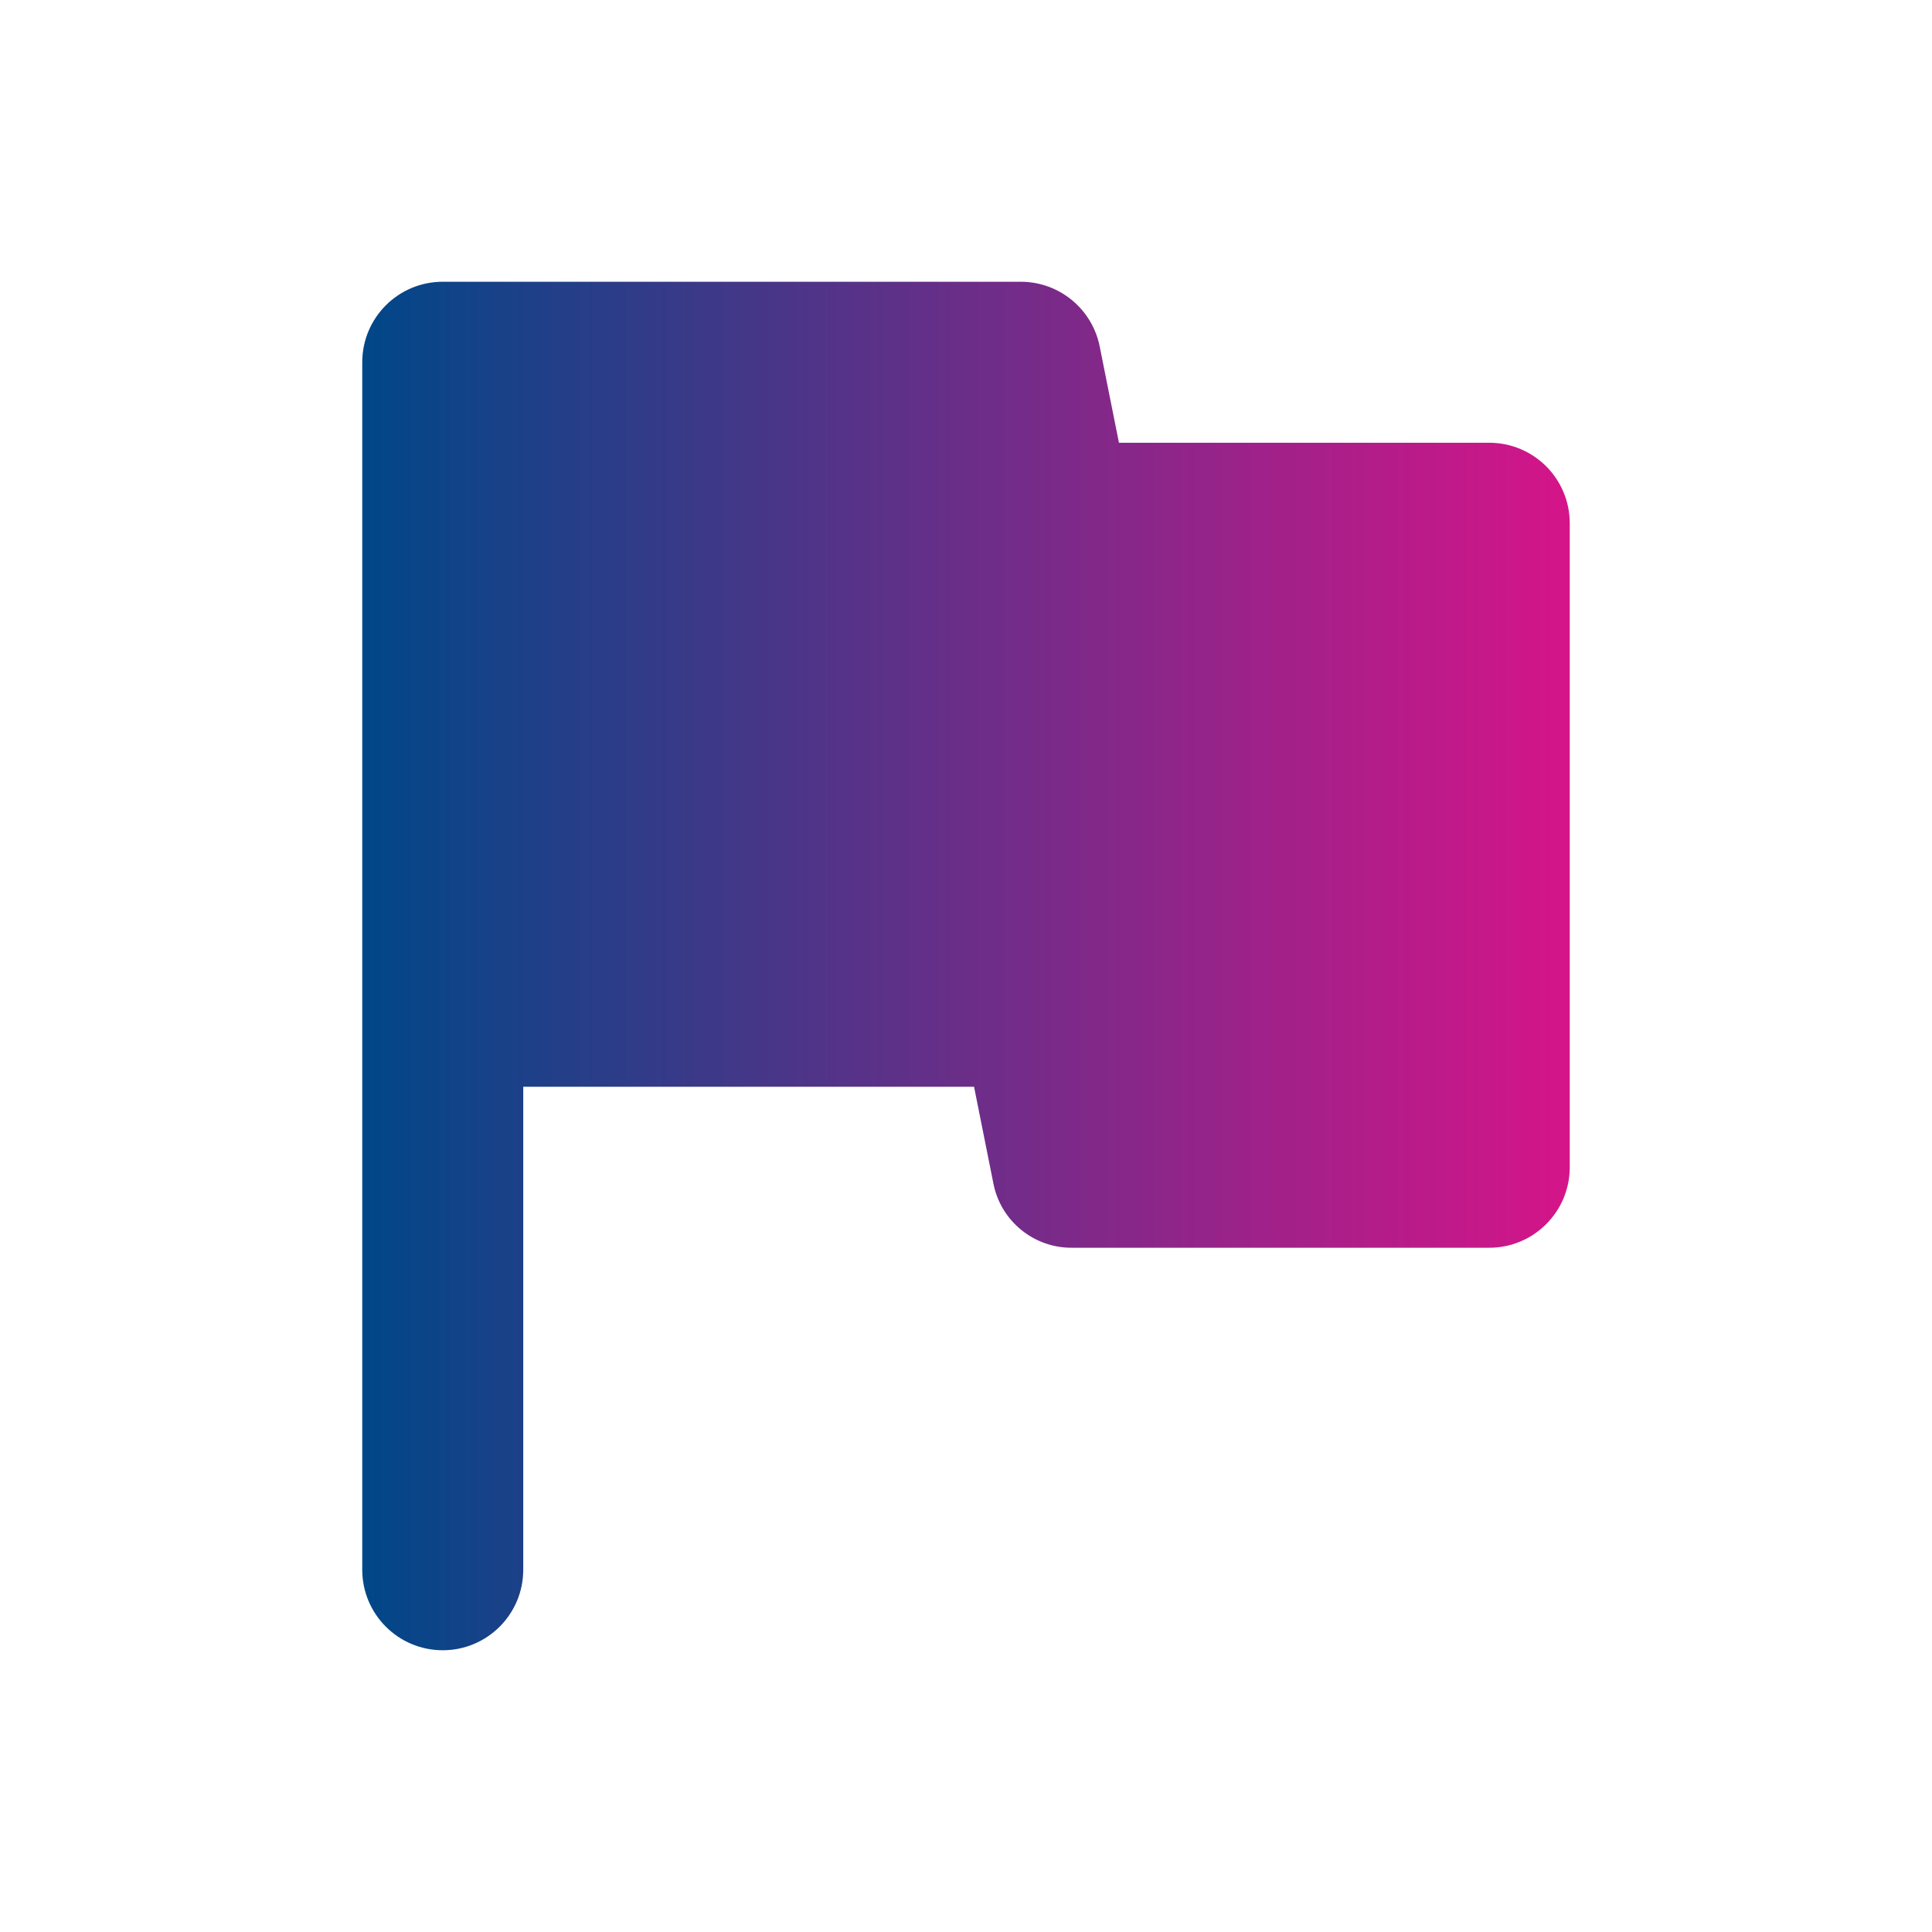 <svg width="72" height="72" viewBox="0 0 72 72" fill="none" xmlns="http://www.w3.org/2000/svg">
<path d="M40.98 12.9C40.695 11.503 39.466 10.5 38.04 10.5H16.5C14.843 10.5 13.5 11.843 13.5 13.5V58.5C13.5 60.157 14.843 61.5 16.5 61.5C18.157 61.5 19.5 60.157 19.5 58.5V40.5H36.3L37.02 44.1C37.292 45.505 38.529 46.514 39.96 46.5H55.5C57.157 46.5 58.5 45.157 58.5 43.5V19.5C58.5 17.843 57.157 16.5 55.5 16.5H41.7L40.98 12.9Z" fill="url(#paint0_linear_1_131)"/>
<defs>
<linearGradient id="paint0_linear_1_131" x1="58.969" y1="36" x2="13.5" y2="36" gradientUnits="userSpaceOnUse">
<stop stop-color="#D71489"/>
<stop offset="1" stop-color="#004788"/>
</linearGradient>
</defs>
</svg>

